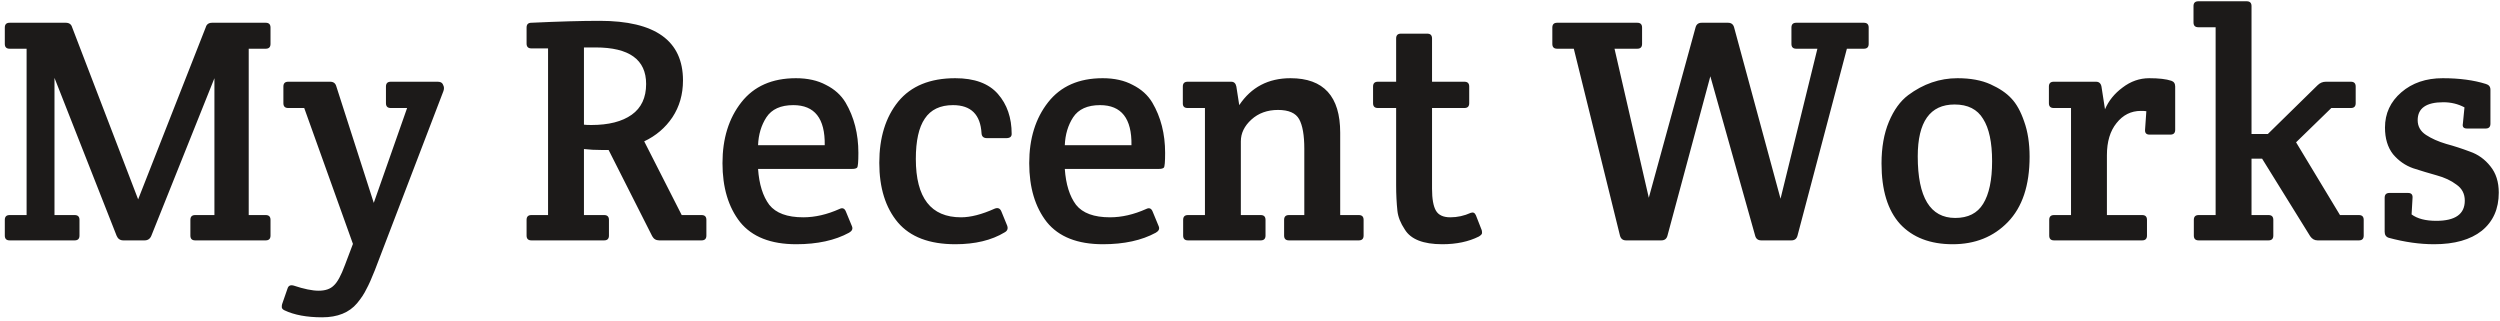 <svg width="312" height="40" viewBox="0 0 312 40" fill="none" xmlns="http://www.w3.org/2000/svg">
<path d="M18.04 30H15.4C15 30 14.72 29.813 14.56 29.44L6.8 9.72V26.84H9.32C9.72 26.84 9.92 27.04 9.92 27.44V29.4C9.92 29.8 9.72 30 9.32 30H1.2C0.8 30 0.6 29.8 0.6 29.4V27.44C0.6 27.04 0.8 26.84 1.2 26.84H3.32V6.08H1.2C0.8 6.08 0.6 5.88 0.6 5.48V3.44C0.6 3.04 0.8 2.84 1.2 2.84H8.2C8.627 2.84 8.893 3.027 9 3.4L17.24 24.88L25.68 3.4C25.787 3.027 26.053 2.84 26.48 2.84H33.16C33.56 2.84 33.76 3.04 33.76 3.44V5.48C33.76 5.88 33.56 6.08 33.16 6.08H31.04V26.84H33.16C33.56 26.84 33.76 27.04 33.76 27.44V29.4C33.76 29.8 33.56 30 33.16 30H24.36C23.96 30 23.76 29.8 23.76 29.4V27.44C23.76 27.04 23.96 26.84 24.36 26.84H26.76V9.76L18.88 29.44C18.72 29.813 18.44 30 18.04 30ZM41.967 10.76L46.647 25.32L50.807 13.48H48.767C48.367 13.48 48.167 13.28 48.167 12.88V10.8C48.167 10.4 48.367 10.2 48.767 10.2H54.607C54.927 10.2 55.141 10.293 55.247 10.48C55.354 10.667 55.407 10.84 55.407 11C55.407 11.133 55.38 11.267 55.327 11.4L46.767 33.76C46.367 34.773 46.02 35.547 45.727 36.08C45.461 36.64 45.074 37.227 44.567 37.84C43.581 39.013 42.127 39.6 40.207 39.6C38.287 39.6 36.714 39.307 35.487 38.72C35.274 38.613 35.167 38.48 35.167 38.32C35.167 38.16 35.181 38.04 35.207 37.96L35.887 36C35.994 35.653 36.247 35.533 36.647 35.64C37.927 36.067 38.967 36.28 39.767 36.28C40.594 36.28 41.221 36.067 41.647 35.64C42.1 35.24 42.567 34.387 43.047 33.08L44.047 30.44L37.967 13.48H35.967C35.567 13.48 35.367 13.28 35.367 12.88V10.8C35.367 10.4 35.567 10.2 35.967 10.2H41.207C41.607 10.2 41.861 10.387 41.967 10.76ZM65.717 29.4V27.44C65.717 27.04 65.917 26.84 66.317 26.84H68.397V6.04H66.317C65.917 6.04 65.717 5.84 65.717 5.44V3.44C65.717 3.04 65.917 2.84 66.317 2.84C69.731 2.68 72.57 2.6 74.837 2.6C81.77 2.6 85.237 5.08 85.237 10.04C85.237 11.773 84.797 13.307 83.917 14.64C83.037 15.947 81.864 16.947 80.397 17.64L85.077 26.84H87.557C87.957 26.84 88.157 27.04 88.157 27.44V29.4C88.157 29.8 87.957 30 87.557 30H82.277C81.877 30 81.584 29.827 81.397 29.48L75.957 18.72H75.157C74.304 18.72 73.544 18.68 72.877 18.6V26.84H75.397C75.797 26.84 75.997 27.04 75.997 27.44V29.4C75.997 29.8 75.797 30 75.397 30H66.317C65.917 30 65.717 29.8 65.717 29.4ZM72.877 5.92V15.56C73.091 15.587 73.397 15.6 73.797 15.6C75.957 15.6 77.637 15.173 78.837 14.32C80.037 13.467 80.637 12.187 80.637 10.48C80.637 7.44 78.531 5.92 74.317 5.92H72.877ZM99.366 30.48C96.192 30.48 93.859 29.56 92.366 27.72C90.899 25.853 90.166 23.4 90.166 20.36C90.166 17.293 90.952 14.76 92.526 12.76C94.099 10.76 96.366 9.76 99.326 9.76C100.792 9.76 102.046 10.04 103.086 10.6C104.152 11.133 104.966 11.867 105.526 12.8C106.592 14.613 107.126 16.707 107.126 19.08C107.126 20.2 107.072 20.813 106.966 20.92C106.859 21.027 106.659 21.08 106.366 21.08H94.606C94.739 23 95.206 24.493 96.006 25.56C96.832 26.6 98.246 27.12 100.246 27.12C101.712 27.12 103.219 26.773 104.766 26.08C105.139 25.893 105.406 26 105.566 26.4L106.326 28.24C106.459 28.56 106.339 28.827 105.966 29.04C104.206 30 102.006 30.48 99.366 30.48ZM94.606 18.12H102.926C102.979 14.787 101.672 13.12 99.006 13.12C97.432 13.12 96.312 13.627 95.646 14.64C95.006 15.627 94.659 16.787 94.606 18.12ZM114.296 19.84C114.296 24.693 116.176 27.12 119.936 27.12C121.136 27.12 122.536 26.76 124.136 26.04C124.536 25.88 124.816 26 124.976 26.4L125.696 28.16C125.829 28.533 125.723 28.813 125.376 29C123.749 29.987 121.696 30.48 119.216 30.48C115.989 30.48 113.603 29.573 112.056 27.76C110.509 25.92 109.736 23.44 109.736 20.32C109.736 17.173 110.523 14.627 112.096 12.68C113.696 10.733 116.069 9.76 119.216 9.76C121.616 9.76 123.389 10.413 124.536 11.72C125.683 13.027 126.256 14.693 126.256 16.72C126.256 17.067 126.029 17.24 125.576 17.24H123.176C122.749 17.24 122.523 17.04 122.496 16.64C122.363 14.293 121.176 13.12 118.936 13.12C117.336 13.12 116.163 13.68 115.416 14.8C114.669 15.893 114.296 17.573 114.296 19.84ZM137.647 30.48C134.474 30.48 132.14 29.56 130.647 27.72C129.18 25.853 128.447 23.4 128.447 20.36C128.447 17.293 129.234 14.76 130.807 12.76C132.38 10.76 134.647 9.76 137.607 9.76C139.074 9.76 140.327 10.04 141.367 10.6C142.434 11.133 143.247 11.867 143.807 12.8C144.874 14.613 145.407 16.707 145.407 19.08C145.407 20.2 145.354 20.813 145.247 20.92C145.14 21.027 144.94 21.08 144.647 21.08H132.887C133.02 23 133.487 24.493 134.287 25.56C135.114 26.6 136.527 27.12 138.527 27.12C139.994 27.12 141.5 26.773 143.047 26.08C143.42 25.893 143.687 26 143.847 26.4L144.607 28.24C144.74 28.56 144.62 28.827 144.247 29.04C142.487 30 140.287 30.48 137.647 30.48ZM132.887 18.12H141.207C141.26 14.787 139.954 13.12 137.287 13.12C135.714 13.12 134.594 13.627 133.927 14.64C133.287 15.627 132.94 16.787 132.887 18.12ZM147.617 12.92V10.8C147.617 10.4 147.817 10.2 148.217 10.2H153.657C154.004 10.2 154.217 10.4 154.297 10.8L154.657 13.12C156.151 10.88 158.284 9.76 161.057 9.76C165.191 9.76 167.257 12.027 167.257 16.56V26.84H169.577C169.977 26.84 170.177 27.04 170.177 27.44V29.4C170.177 29.8 169.977 30 169.577 30H160.857C160.457 30 160.257 29.8 160.257 29.4V27.44C160.257 27.04 160.457 26.84 160.857 26.84H162.777V18.56C162.777 16.88 162.564 15.653 162.137 14.88C161.711 14.107 160.831 13.72 159.497 13.72C158.164 13.72 157.057 14.12 156.177 14.92C155.297 15.72 154.857 16.627 154.857 17.64V26.84H157.337C157.737 26.84 157.937 27.04 157.937 27.44V29.4C157.937 29.8 157.737 30 157.337 30H148.257C147.857 30 147.657 29.8 147.657 29.4V27.44C147.657 27.04 147.857 26.84 148.257 26.84H150.377V13.48H148.217C147.817 13.48 147.617 13.293 147.617 12.92ZM178.718 13.48V23.56C178.718 24.813 178.878 25.72 179.198 26.28C179.518 26.84 180.118 27.12 180.998 27.12C181.878 27.12 182.731 26.933 183.558 26.56C183.851 26.453 184.064 26.56 184.198 26.88L184.918 28.72C184.944 28.8 184.958 28.92 184.958 29.08C184.958 29.213 184.824 29.36 184.558 29.52C183.278 30.16 181.758 30.48 179.998 30.48C177.624 30.48 176.064 29.867 175.318 28.64C174.784 27.84 174.478 27.067 174.398 26.32C174.291 25.307 174.238 24.24 174.238 23.12V13.48H171.958C171.558 13.48 171.358 13.28 171.358 12.88V10.8C171.358 10.4 171.558 10.2 171.958 10.2H174.238V4.8C174.238 4.4 174.438 4.2 174.838 4.2H178.118C178.518 4.2 178.718 4.4 178.718 4.8V10.2H182.758C183.158 10.2 183.358 10.4 183.358 10.8V12.88C183.358 13.28 183.158 13.48 182.758 13.48H178.718ZM202.171 29.4L196.411 6.08H194.331C193.931 6.08 193.731 5.88 193.731 5.48V3.44C193.731 3.04 193.931 2.84 194.331 2.84H204.331C204.731 2.84 204.931 3.04 204.931 3.44V5.48C204.931 5.88 204.731 6.08 204.331 6.08H201.491L205.771 24.68L211.611 3.4C211.718 3.027 211.971 2.84 212.371 2.84H215.651C216.051 2.84 216.305 3.027 216.411 3.4L222.211 24.8L226.811 6.08H224.171C223.771 6.08 223.571 5.88 223.571 5.48V3.44C223.571 3.04 223.771 2.84 224.171 2.84H232.611C233.011 2.84 233.211 3.04 233.211 3.44V5.48C233.211 5.88 233.011 6.08 232.611 6.08H230.491L224.331 29.4C224.225 29.8 223.971 30 223.571 30H219.811C219.411 30 219.158 29.813 219.051 29.44L213.451 9.52L208.091 29.44C207.985 29.813 207.731 30 207.331 30H202.931C202.531 30 202.278 29.8 202.171 29.4ZM234.814 20.4C234.814 18.4 235.121 16.667 235.734 15.2C236.347 13.733 237.147 12.627 238.134 11.88C240.027 10.467 242.081 9.76 244.294 9.76C245.921 9.76 247.294 10.013 248.414 10.52C249.534 11.027 250.401 11.613 251.014 12.28C251.654 12.947 252.187 13.907 252.614 15.16C253.067 16.413 253.294 17.88 253.294 19.56C253.294 23.133 252.387 25.853 250.574 27.72C248.787 29.56 246.494 30.48 243.694 30.48C240.894 30.48 238.707 29.64 237.134 27.96C235.587 26.253 234.814 23.733 234.814 20.4ZM244.014 27.2C245.614 27.2 246.774 26.613 247.494 25.44C248.241 24.24 248.614 22.467 248.614 20.12C248.614 17.773 248.241 16.013 247.494 14.84C246.774 13.64 245.587 13.04 243.934 13.04C240.867 13.04 239.334 15.2 239.334 19.52C239.334 24.64 240.894 27.2 244.014 27.2ZM262.703 13.64C263.156 12.573 263.89 11.667 264.903 10.92C265.916 10.147 267.023 9.76 268.223 9.76C269.423 9.76 270.343 9.867 270.983 10.08C271.303 10.187 271.463 10.427 271.463 10.8V16.2C271.463 16.6 271.263 16.8 270.863 16.8H268.263C267.863 16.8 267.676 16.6 267.703 16.2L267.863 13.88C267.73 13.853 267.503 13.84 267.183 13.84C265.956 13.84 264.943 14.347 264.143 15.36C263.343 16.347 262.943 17.68 262.943 19.36V26.84H267.343C267.743 26.84 267.943 27.04 267.943 27.44V29.4C267.943 29.8 267.743 30 267.343 30H256.343C255.943 30 255.743 29.8 255.743 29.4V27.44C255.743 27.04 255.943 26.84 256.343 26.84H258.463V13.48H256.303C255.903 13.48 255.703 13.28 255.703 12.88V10.8C255.703 10.4 255.903 10.2 256.303 10.2H261.583C261.956 10.2 262.183 10.4 262.263 10.8L262.703 13.64ZM280.99 0.76V16.72H283.03L289.23 10.64C289.523 10.347 289.87 10.2 290.27 10.2H293.39C293.79 10.2 293.99 10.4 293.99 10.8V12.88C293.99 13.28 293.79 13.48 293.39 13.48H290.95L286.55 17.76L292.03 26.84H294.39C294.79 26.84 294.99 27.04 294.99 27.44V29.4C294.99 29.8 294.79 30 294.39 30H289.23C288.857 30 288.55 29.827 288.31 29.48L282.31 19.8H280.99V26.84H283.11C283.51 26.84 283.71 27.04 283.71 27.44V29.4C283.71 29.8 283.51 30 283.11 30H274.39C273.99 30 273.79 29.8 273.79 29.4V27.44C273.79 27.04 273.99 26.84 274.39 26.84H276.51V3.4H274.35C273.95 3.4 273.75 3.2 273.75 2.8V0.76C273.75 0.36 273.95 0.16 274.35 0.16H280.39C280.79 0.16 280.99 0.36 280.99 0.76ZM297.646 15.92C297.646 14.16 298.326 12.693 299.686 11.52C301.046 10.347 302.766 9.76 304.846 9.76C306.926 9.76 308.726 10 310.246 10.48C310.62 10.587 310.806 10.827 310.806 11.2V15.44C310.806 15.84 310.606 16.04 310.206 16.04H307.886C307.46 16.04 307.286 15.84 307.366 15.44L307.566 13.4C306.766 12.973 305.886 12.76 304.926 12.76C302.793 12.76 301.726 13.507 301.726 15C301.726 15.773 302.073 16.387 302.766 16.84C303.46 17.293 304.3 17.667 305.286 17.96C306.273 18.227 307.26 18.547 308.246 18.92C309.26 19.267 310.113 19.88 310.806 20.76C311.5 21.613 311.846 22.707 311.846 24.04C311.846 26.067 311.14 27.653 309.726 28.8C308.313 29.92 306.326 30.48 303.766 30.48C301.98 30.48 300.1 30.213 298.126 29.68C297.78 29.573 297.606 29.32 297.606 28.92V24.68C297.606 24.28 297.806 24.08 298.206 24.08H300.526C300.926 24.08 301.113 24.28 301.086 24.68L300.966 26.76C301.686 27.293 302.713 27.56 304.046 27.56C306.42 27.56 307.606 26.72 307.606 25.04C307.606 24.187 307.26 23.52 306.566 23.04C305.9 22.533 305.073 22.147 304.086 21.88C303.126 21.613 302.153 21.32 301.166 21C300.18 20.653 299.34 20.067 298.646 19.24C297.98 18.387 297.646 17.28 297.646 15.92Z" fill="#1C1A19"/>
</svg>
